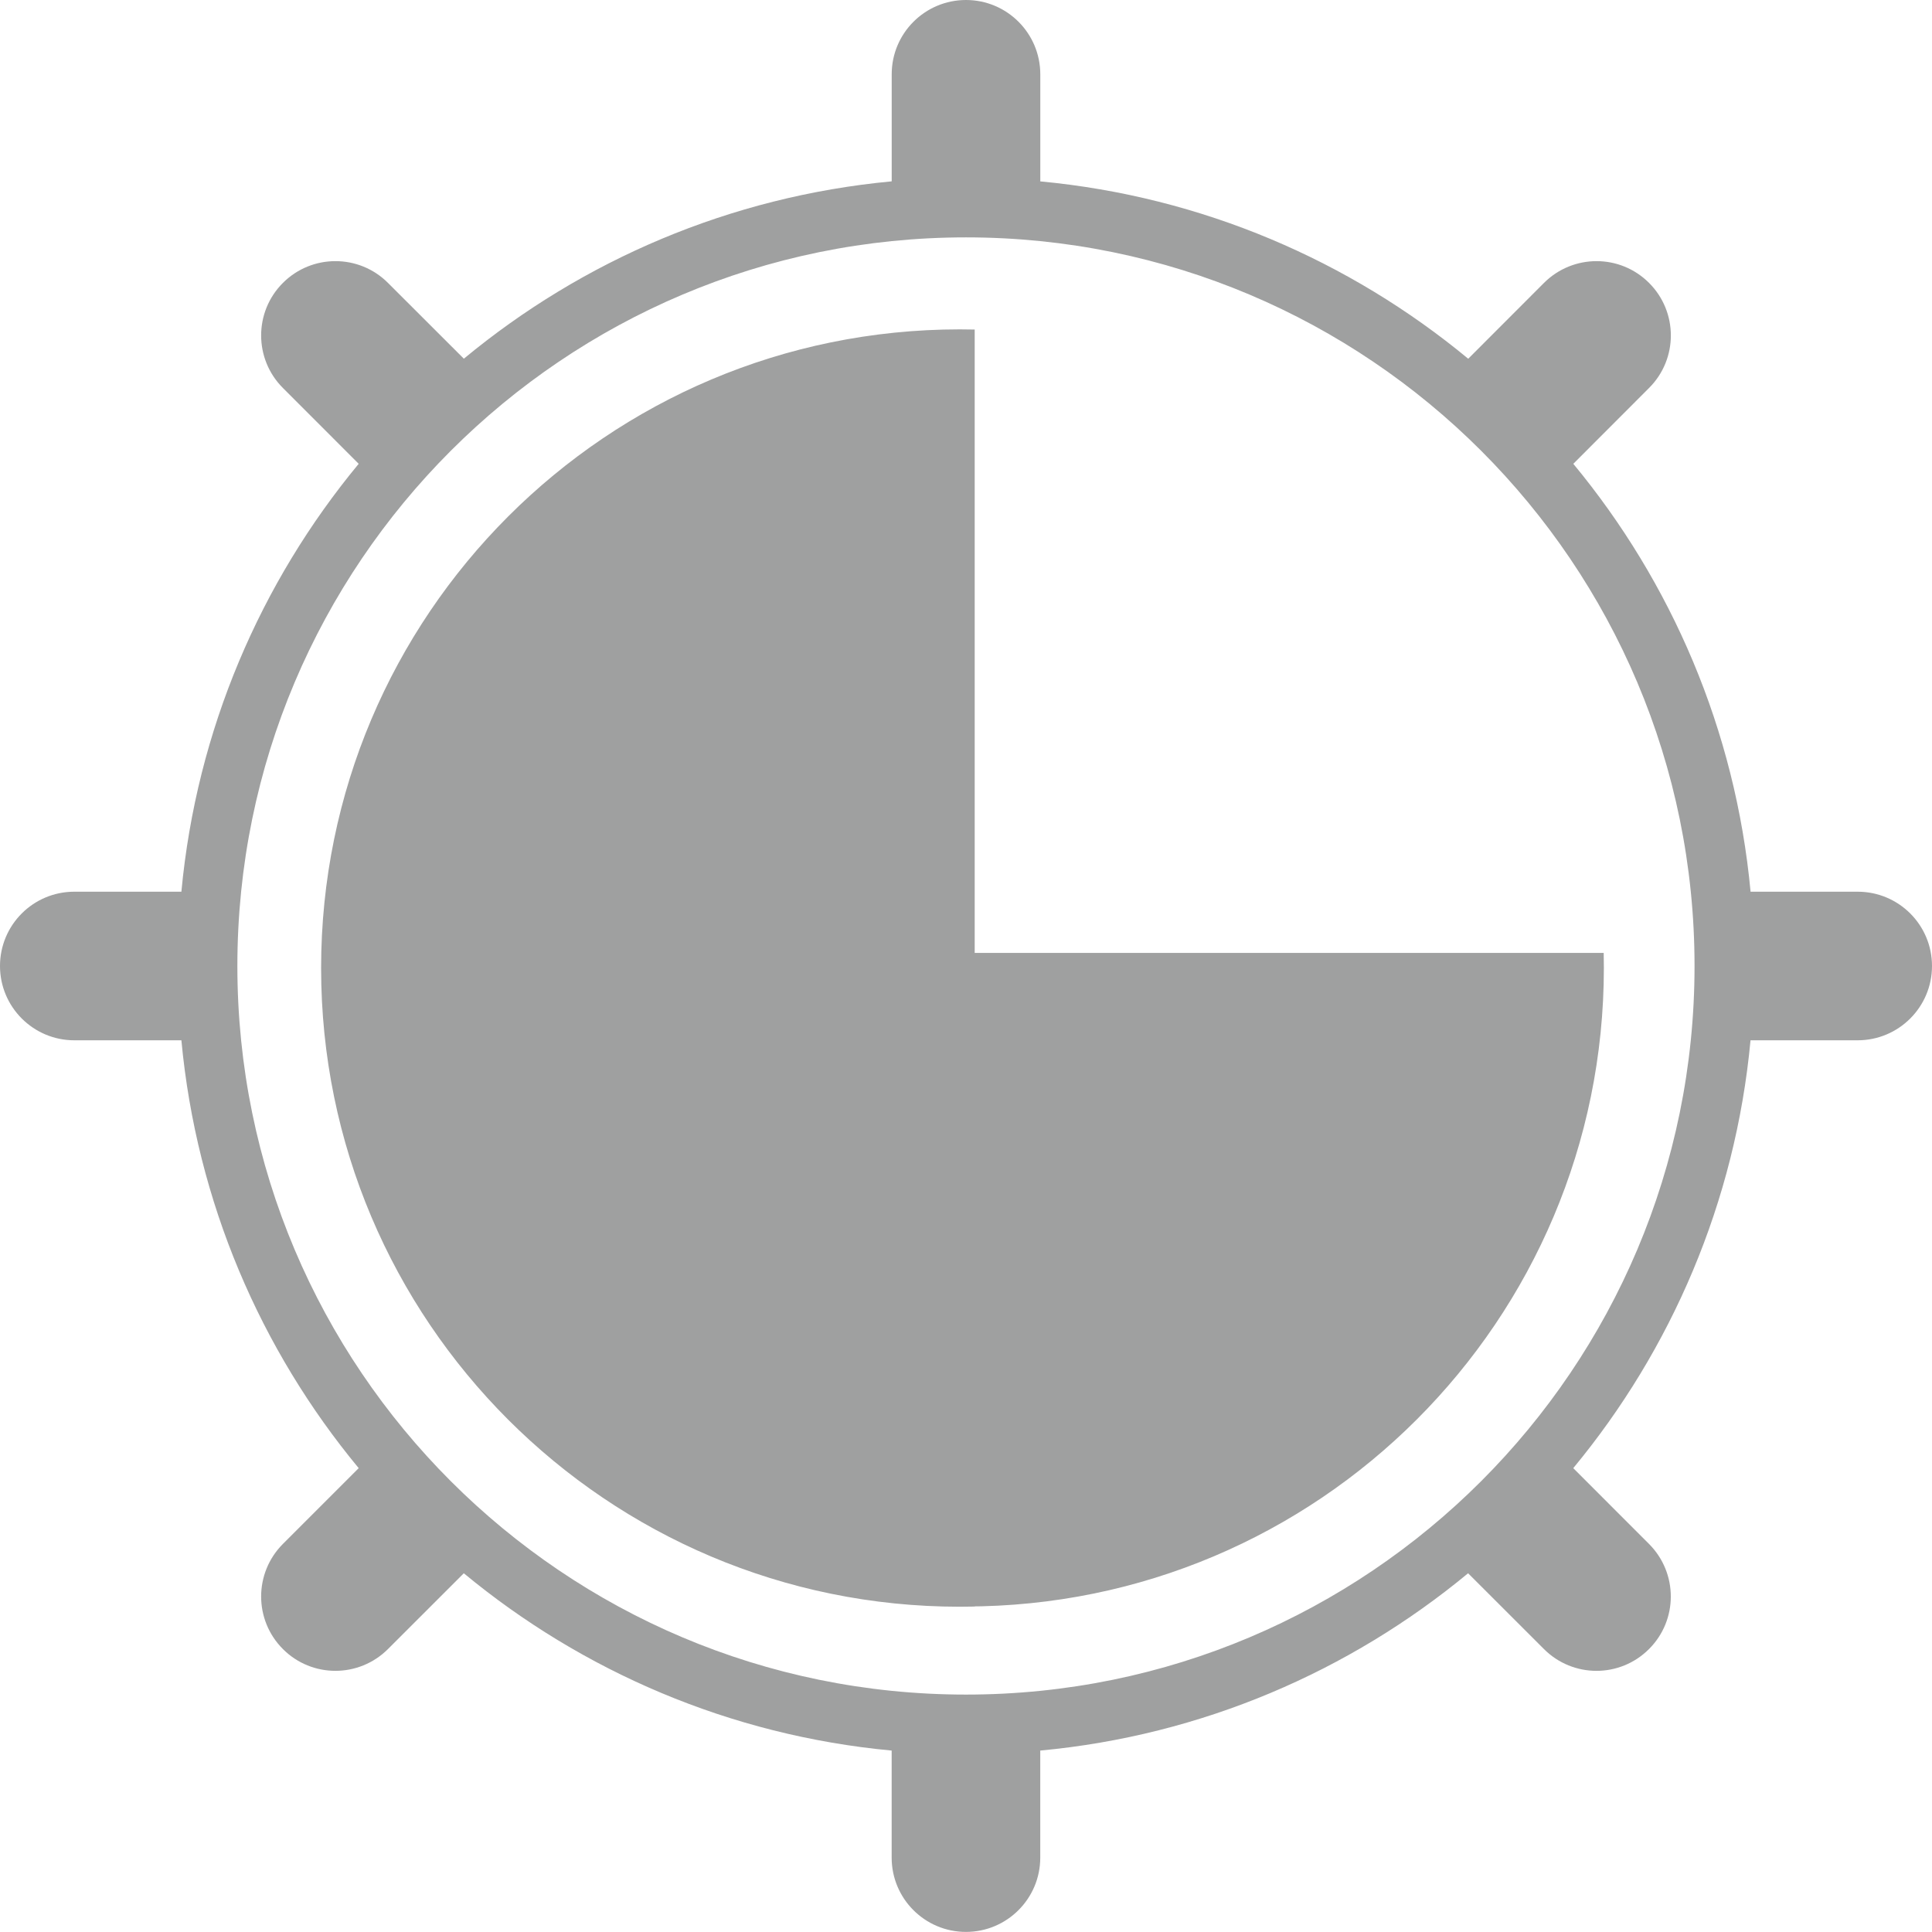 <?xml version="1.0" encoding="utf-8"?>
<!-- Generator: Adobe Illustrator 16.0.0, SVG Export Plug-In . SVG Version: 6.00 Build 0)  -->
<!DOCTYPE svg PUBLIC "-//W3C//DTD SVG 1.1//EN" "http://www.w3.org/Graphics/SVG/1.1/DTD/svg11.dtd">
<svg version="1.1" id="图层_1" xmlns="http://www.w3.org/2000/svg" xmlns:xlink="http://www.w3.org/1999/xlink" x="0px" y="0px"
	 width="44px" height="44px" viewBox="0 0 44 44" enable-background="new 0 0 44 44" xml:space="preserve">
<path fill="#9FA0A0" d="M42.307,20.308h-2.439c-0.344-3.686-1.805-7.048-4.037-9.745l1.725-1.727c0.662-0.66,0.662-1.732,0-2.393
	c-0.66-0.661-1.73-0.661-2.393,0L33.438,8.17c-2.699-2.233-6.061-3.693-9.746-4.039V1.691C23.691,0.757,22.934,0,22,0
	s-1.692,0.757-1.692,1.691v2.439c-3.686,0.346-7.047,1.805-9.744,4.039L8.836,6.443c-0.66-0.661-1.732-0.661-2.393,0
	c-0.661,0.66-0.661,1.732,0,2.393l1.726,1.727c-2.233,2.697-3.693,6.06-4.038,9.745H1.692C0.758,20.308,0,21.064,0,22
	c0,0.934,0.759,1.692,1.692,1.692h2.439c0.345,3.686,1.805,7.047,4.038,9.744l-1.726,1.726c-0.661,0.662-0.661,1.733,0,2.394
	c0.66,0.662,1.732,0.661,2.393,0l1.727-1.726c2.697,2.232,6.059,3.694,9.744,4.038v2.439c0,0.934,0.758,1.691,1.692,1.691
	s1.692-0.758,1.692-1.691v-2.439c3.686-0.344,7.047-1.806,9.744-4.038l1.727,1.726c0.662,0.662,1.732,0.662,2.393,0
	c0.662-0.66,0.662-1.731,0-2.394l-1.725-1.726c2.232-2.698,3.693-6.059,4.037-9.744h2.439C43.242,23.692,44,22.934,44,22
	C44,21.064,43.242,20.308,42.307,20.308L42.307,20.308z M22,38.593c-9.164,0-16.594-7.429-16.594-16.593
	c0-9.165,7.43-16.594,16.594-16.594c9.165,0,16.592,7.429,16.592,16.594C38.592,31.164,31.164,38.593,22,38.593L22,38.593z
	 M22.198,7.505c-0.113-0.003-0.225-0.004-0.339-0.004c-8.034,0-14.546,6.513-14.546,14.546s6.512,14.545,14.546,14.545
	c0.114,0,0.226-0.001,0.339-0.004V7.505L22.198,7.505z M22.198,7.505 M7.441,21.702c-0.003,0.112-0.004,0.226-0.004,0.339
	c0,8.034,6.513,14.546,14.546,14.546c8.033,0,14.544-6.512,14.544-14.546c0-0.113-0.002-0.227-0.004-0.339H7.441L7.441,21.702z"/>
</svg>
